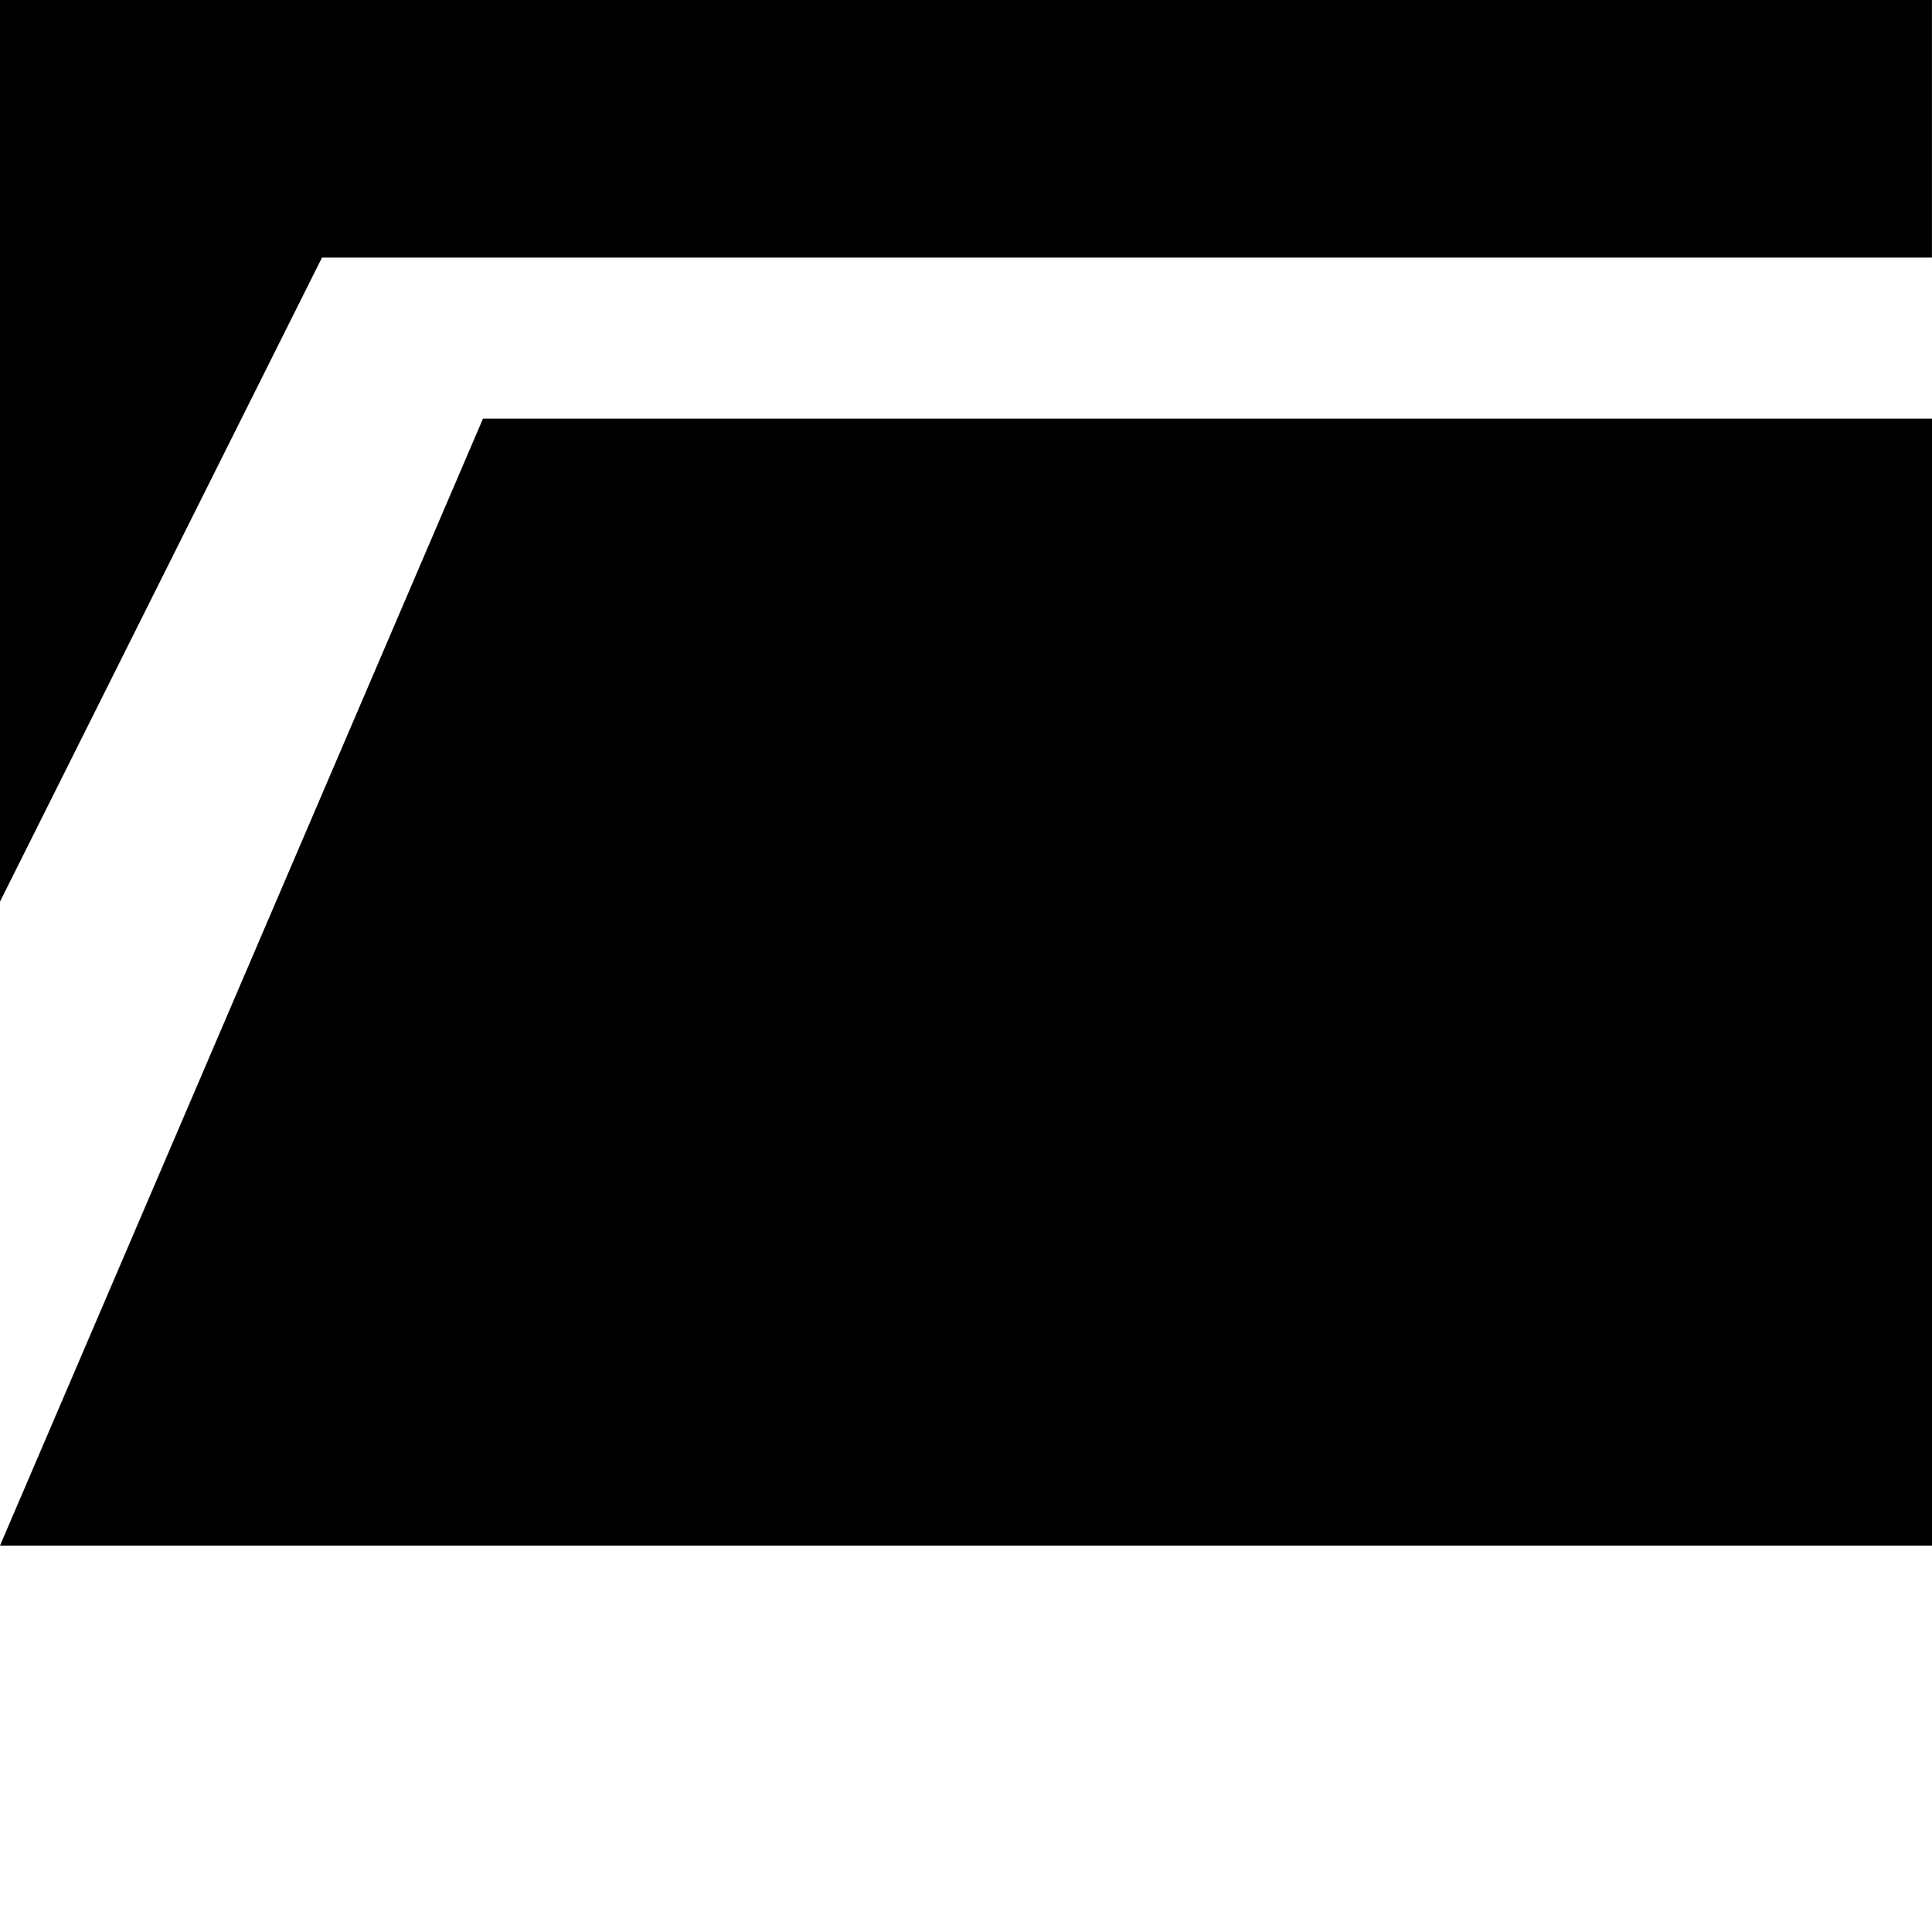 <!-- Generated by IcoMoon.io -->
<svg version="1.1" xmlns="http://www.w3.org/2000/svg" width="32" height="32" viewBox="0 0 32 32">
<title>uniE118</title>
<path d="M5.333 4.267l-5.333 10.667v-16h5.333q0-1.093 0.787-1.88t1.88-0.787h8q1.12 0 1.893 0.787t0.773 1.88h13.333v5.333h-26.667zM40 6.933l-8 18.667h-32l8-18.667h32z"></path>
</svg>

